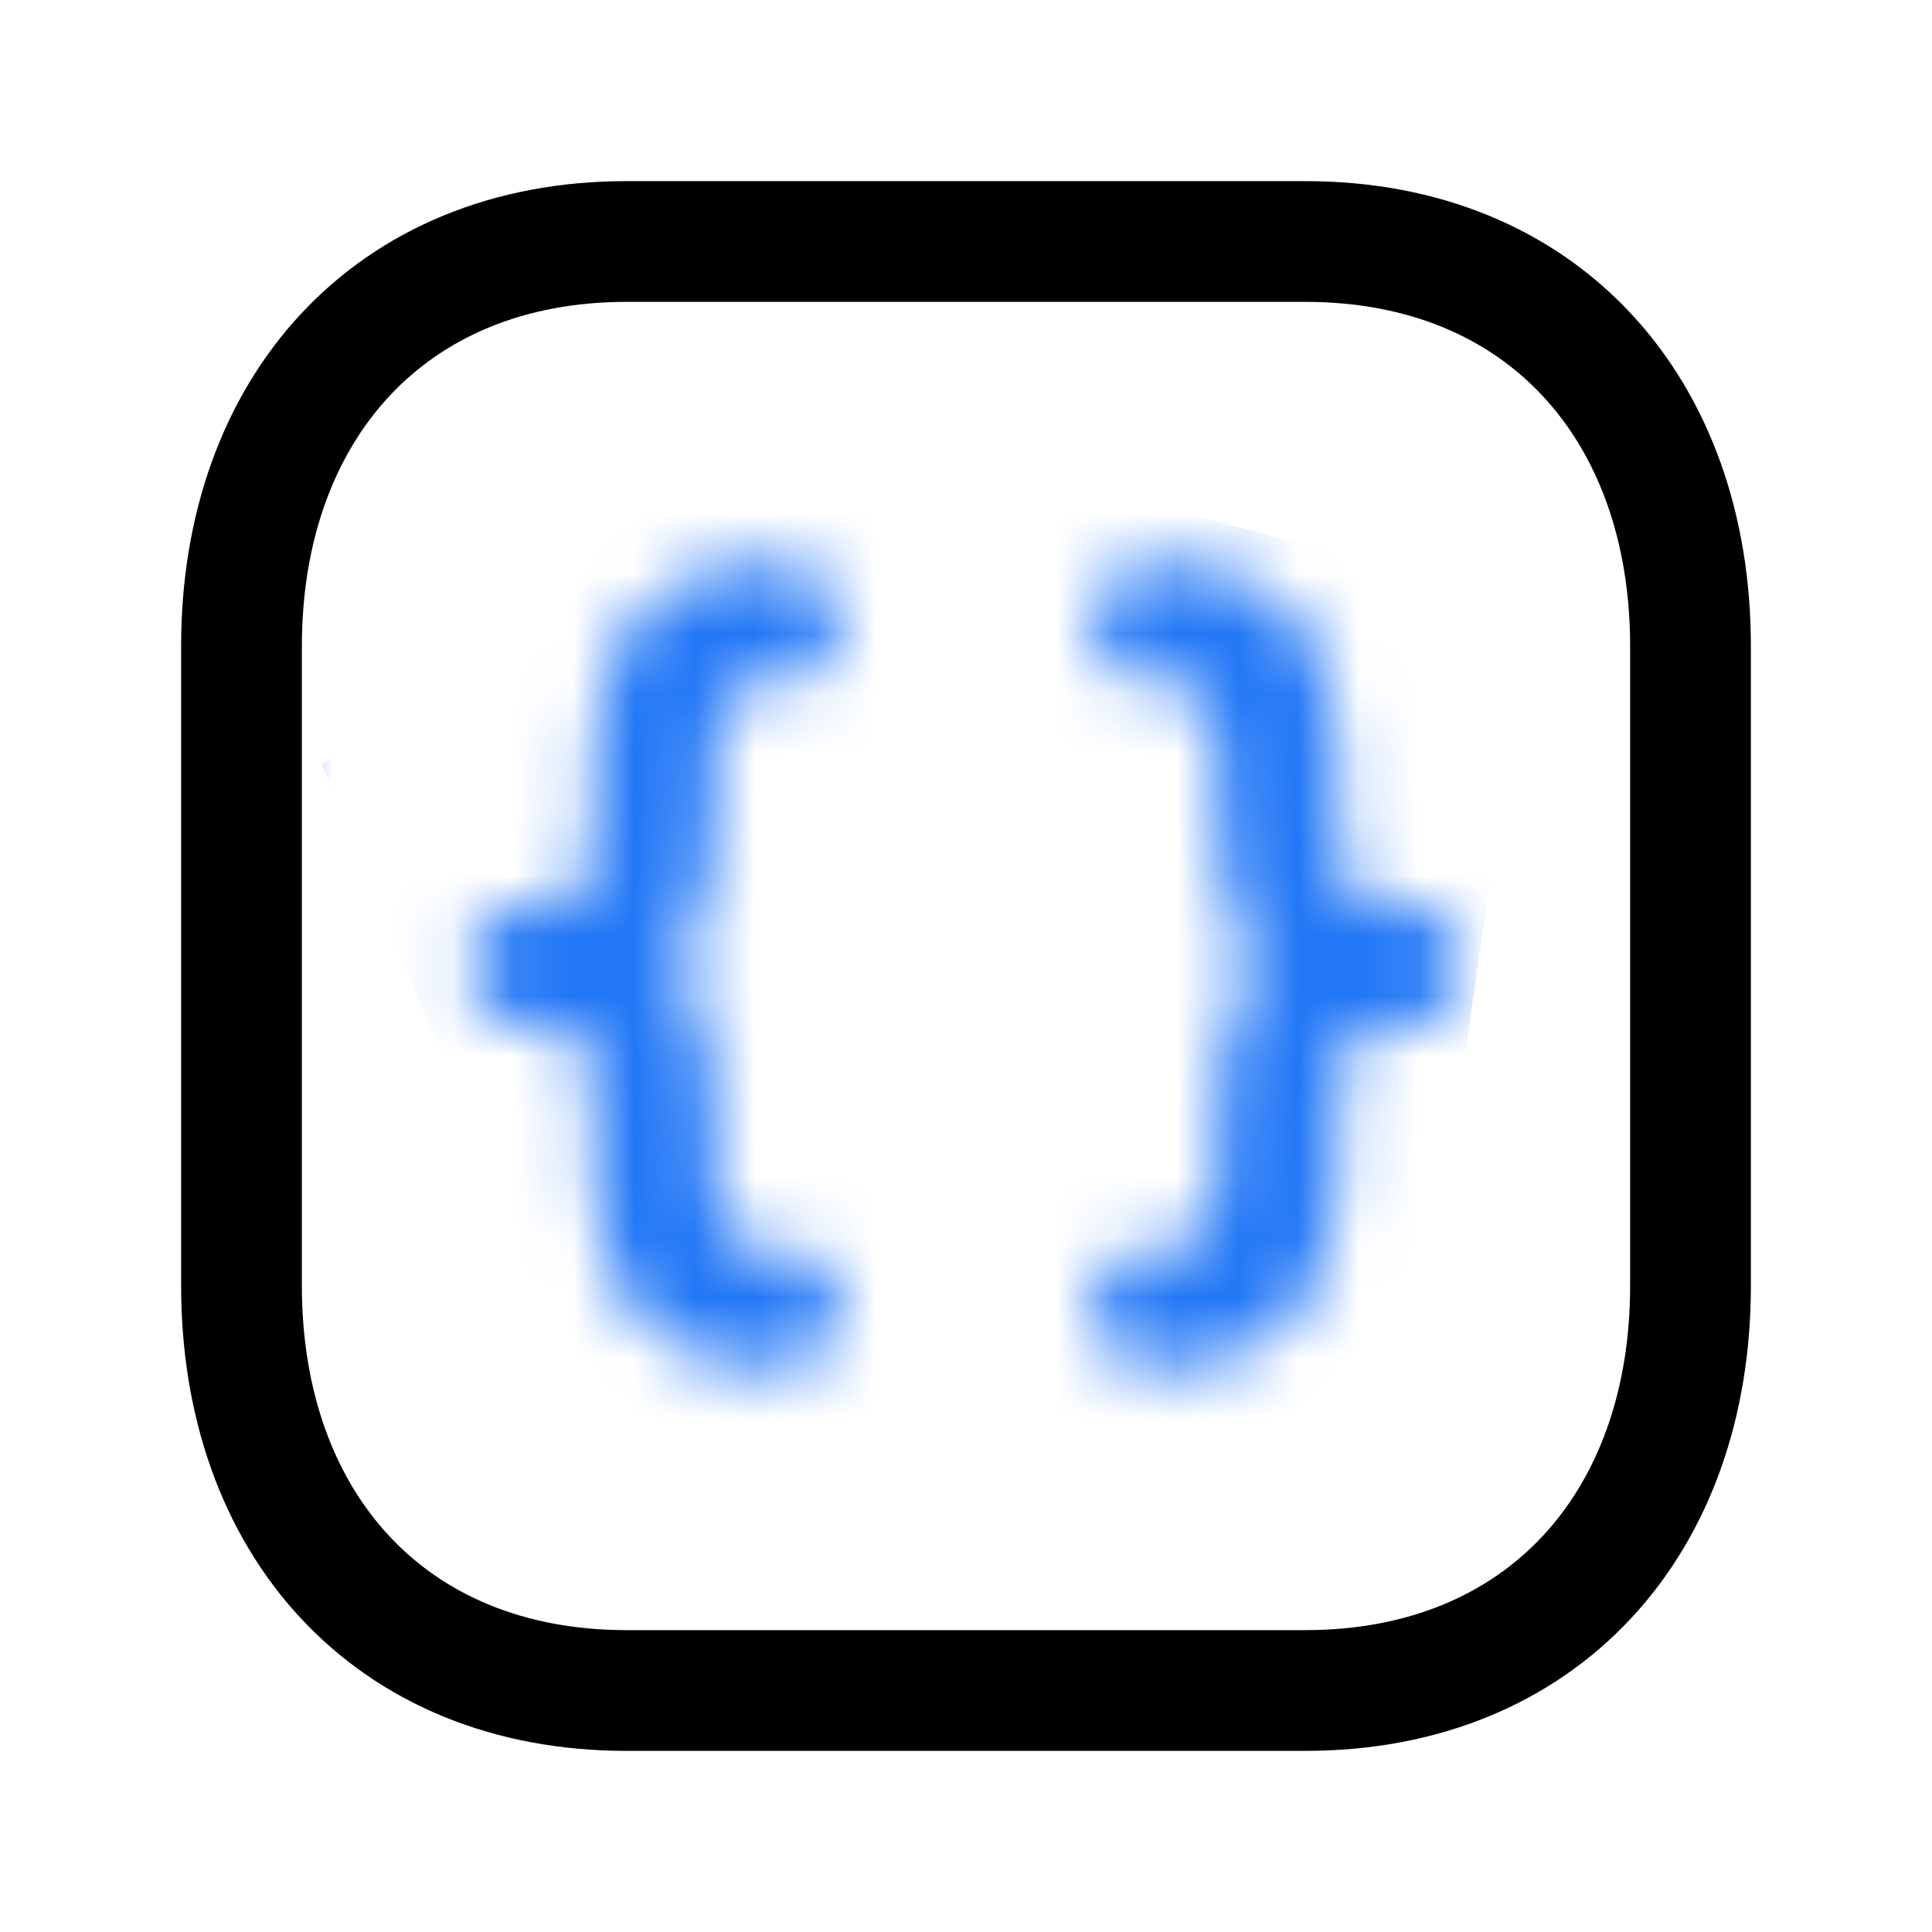 <svg width="32" height="32" viewBox="0 0 32 32" fill="none" xmlns="http://www.w3.org/2000/svg">
<path d="M10.376 4H21.622C25.553 4 28 6.775 28 10.702V21.298C28 25.225 25.553 28 21.621 28H10.376C6.445 28 4 25.225 4 21.298V10.702C4 6.775 6.457 4 10.376 4Z" stroke="black" stroke-width="2" stroke-linecap="round" stroke-linejoin="round"/>
<mask id="mask0_2234_33114" style="mask-type:alpha" maskUnits="userSpaceOnUse" x="0" y="0" width="32" height="32">
<path d="M12.899 10.316C8.765 10.316 12.899 16 8.765 16C12.899 16 8.765 21.684 12.899 21.684M19.1 10.316C23.235 10.316 19.1 16 23.235 16C19.1 16 23.235 21.684 19.1 21.684M21.622 4H10.376C6.457 4 4 6.775 4 10.702V21.298C4 25.225 6.445 28 10.376 28H21.621C25.553 28 28 25.225 28 21.298V10.702C28 6.775 25.553 4 21.622 4Z" stroke="black" stroke-width="2" stroke-linecap="round" stroke-linejoin="round"/>
</mask>
<g mask="url(#mask0_2234_33114)">
<path d="M12.667 6.667L25.334 10L23.334 24H10L5.333 12.667L12.667 6.667Z" fill="#2277F6"/>
</g>
</svg>
